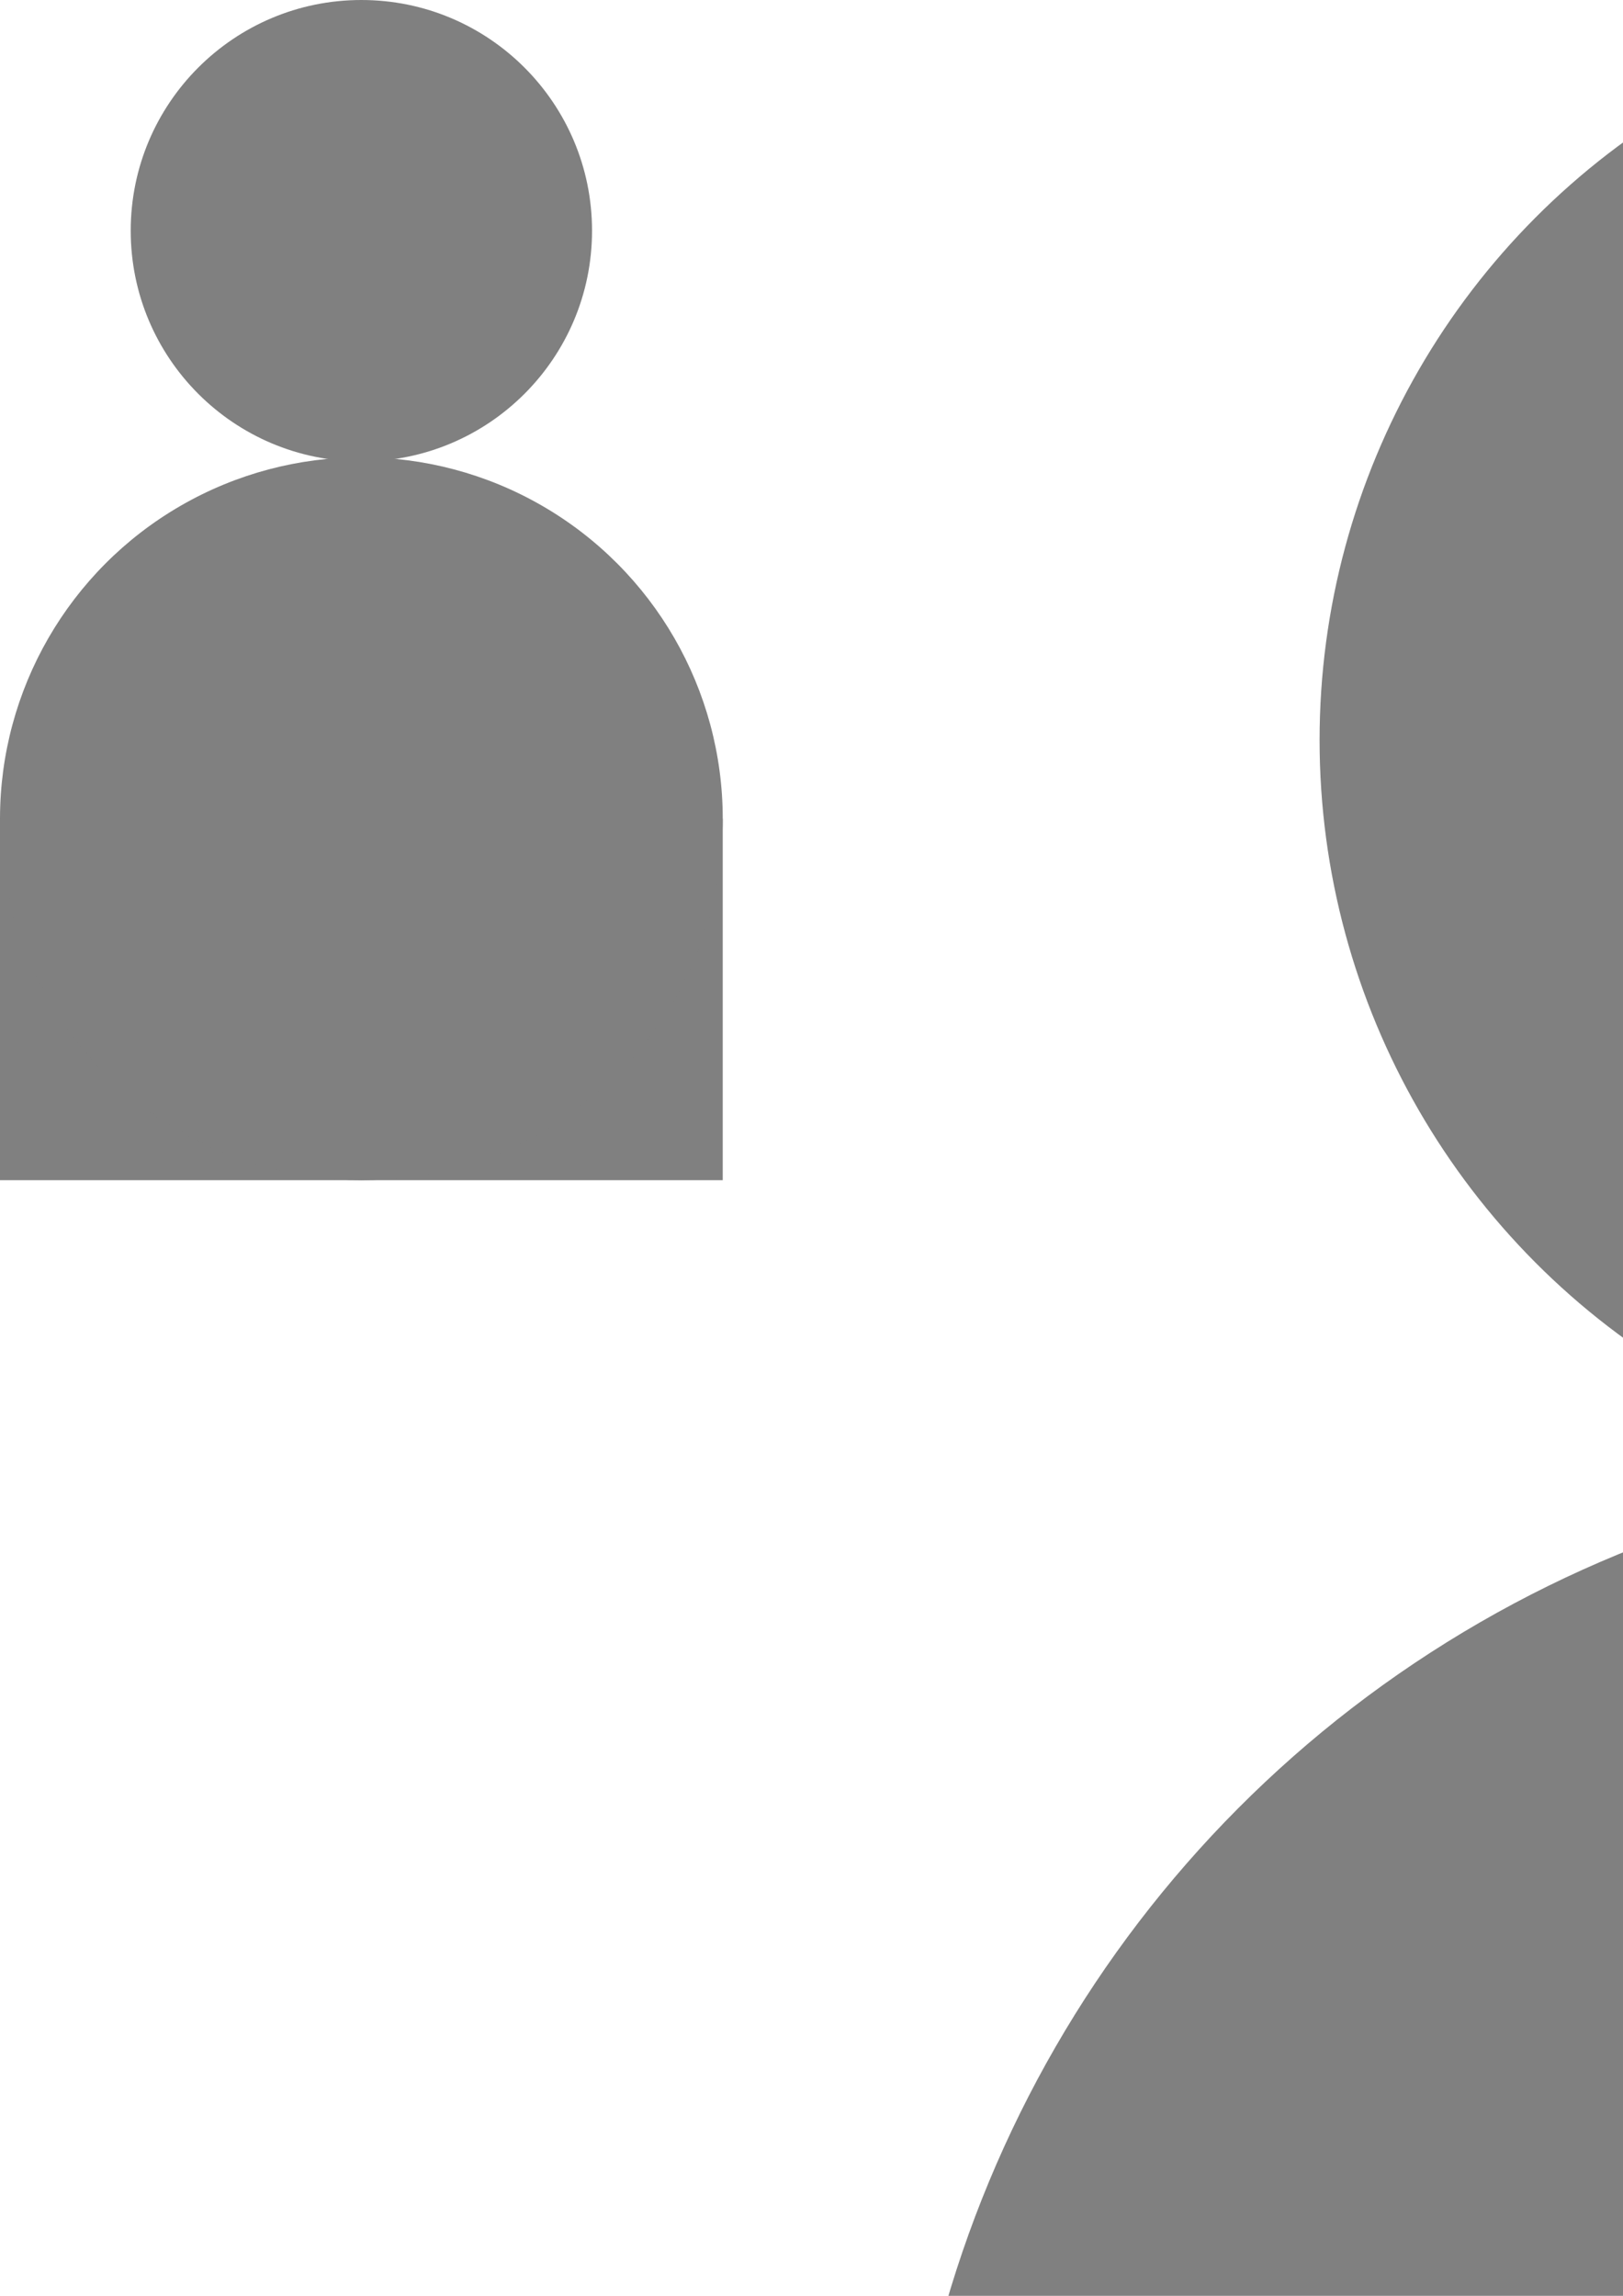 <?xml version="1.0" encoding="UTF-8" standalone="no"?>
<!-- Created with Inkscape (http://www.inkscape.org/) -->

<svg
   width="210mm"
   height="297mm"
   viewBox="0 0 210 297"
   version="1.1"
   id="svg5"
   inkscape:version="1.2 (dc2aedaf03, 2022-05-15)"
   sodipodi:docname="user.svg"
   xmlns:inkscape="http://www.inkscape.org/namespaces/inkscape"
   xmlns:sodipodi="http://sodipodi.sourceforge.net/DTD/sodipodi-0.dtd"
   xmlns="http://www.w3.org/2000/svg"
   xmlns:svg="http://www.w3.org/2000/svg">
  <sodipodi:namedview
     id="namedview7"
     pagecolor="#ffffff"
     bordercolor="#000000"
     borderopacity="0.25"
     inkscape:showpageshadow="2"
     inkscape:pageopacity="0.0"
     inkscape:pagecheckerboard="0"
     inkscape:deskcolor="#d1d1d1"
     inkscape:document-units="mm"
     showgrid="false"
     inkscape:zoom="0.22192148"
     inkscape:cx="1135.5368"
     inkscape:cy="1626.7015"
     inkscape:window-width="1920"
     inkscape:window-height="1080"
     inkscape:window-x="0"
     inkscape:window-y="0"
     inkscape:window-maximized="1"
     inkscape:current-layer="layer1" />
  <defs
     id="defs2" />
  <g
     inkscape:label="Layer 1"
     inkscape:groupmode="layer"
     id="layer1">
    <rect
       style="fill:#808080;fill-opacity:1;stroke-width:0.941"
       id="rect184"
       width="93.516"
       height="46.758"
       x="1.4305115e-06"
       y="105.919" />
    <circle
       style="fill:#808080;fill-opacity:1;stroke-width:1.76"
       id="path342"
       cx="46.758"
       cy="105.919"
       r="46.758" />
    <circle
       style="fill:#808080;fill-opacity:1;stroke-width:1.124"
       id="path342-3"
       cx="46.758"
       cy="29.845"
       r="29.845" />
    <g
       id="g1037"
       transform="matrix(3.208,0,0,3.208,-209.811,76.639)"
       inkscape:export-filename="user.png"
       inkscape:export-xdpi="96"
       inkscape:export-ydpi="96">
      <rect
         style="fill:#808080;fill-opacity:1;stroke-width:0.941"
         id="rect184-3"
         width="93.516"
         height="46.758"
         x="101.713"
         y="82.029" />
      <circle
         style="fill:#808080;fill-opacity:1;stroke-width:1.76"
         id="path342-6"
         cx="148.471"
         cy="82.029"
         r="46.758" />
      <circle
         style="fill:#808080;fill-opacity:1;stroke-width:1.124"
         id="path342-3-9"
         cx="148.471"
         cy="5.955"
         r="29.845" />
    </g>
  </g>
</svg>
